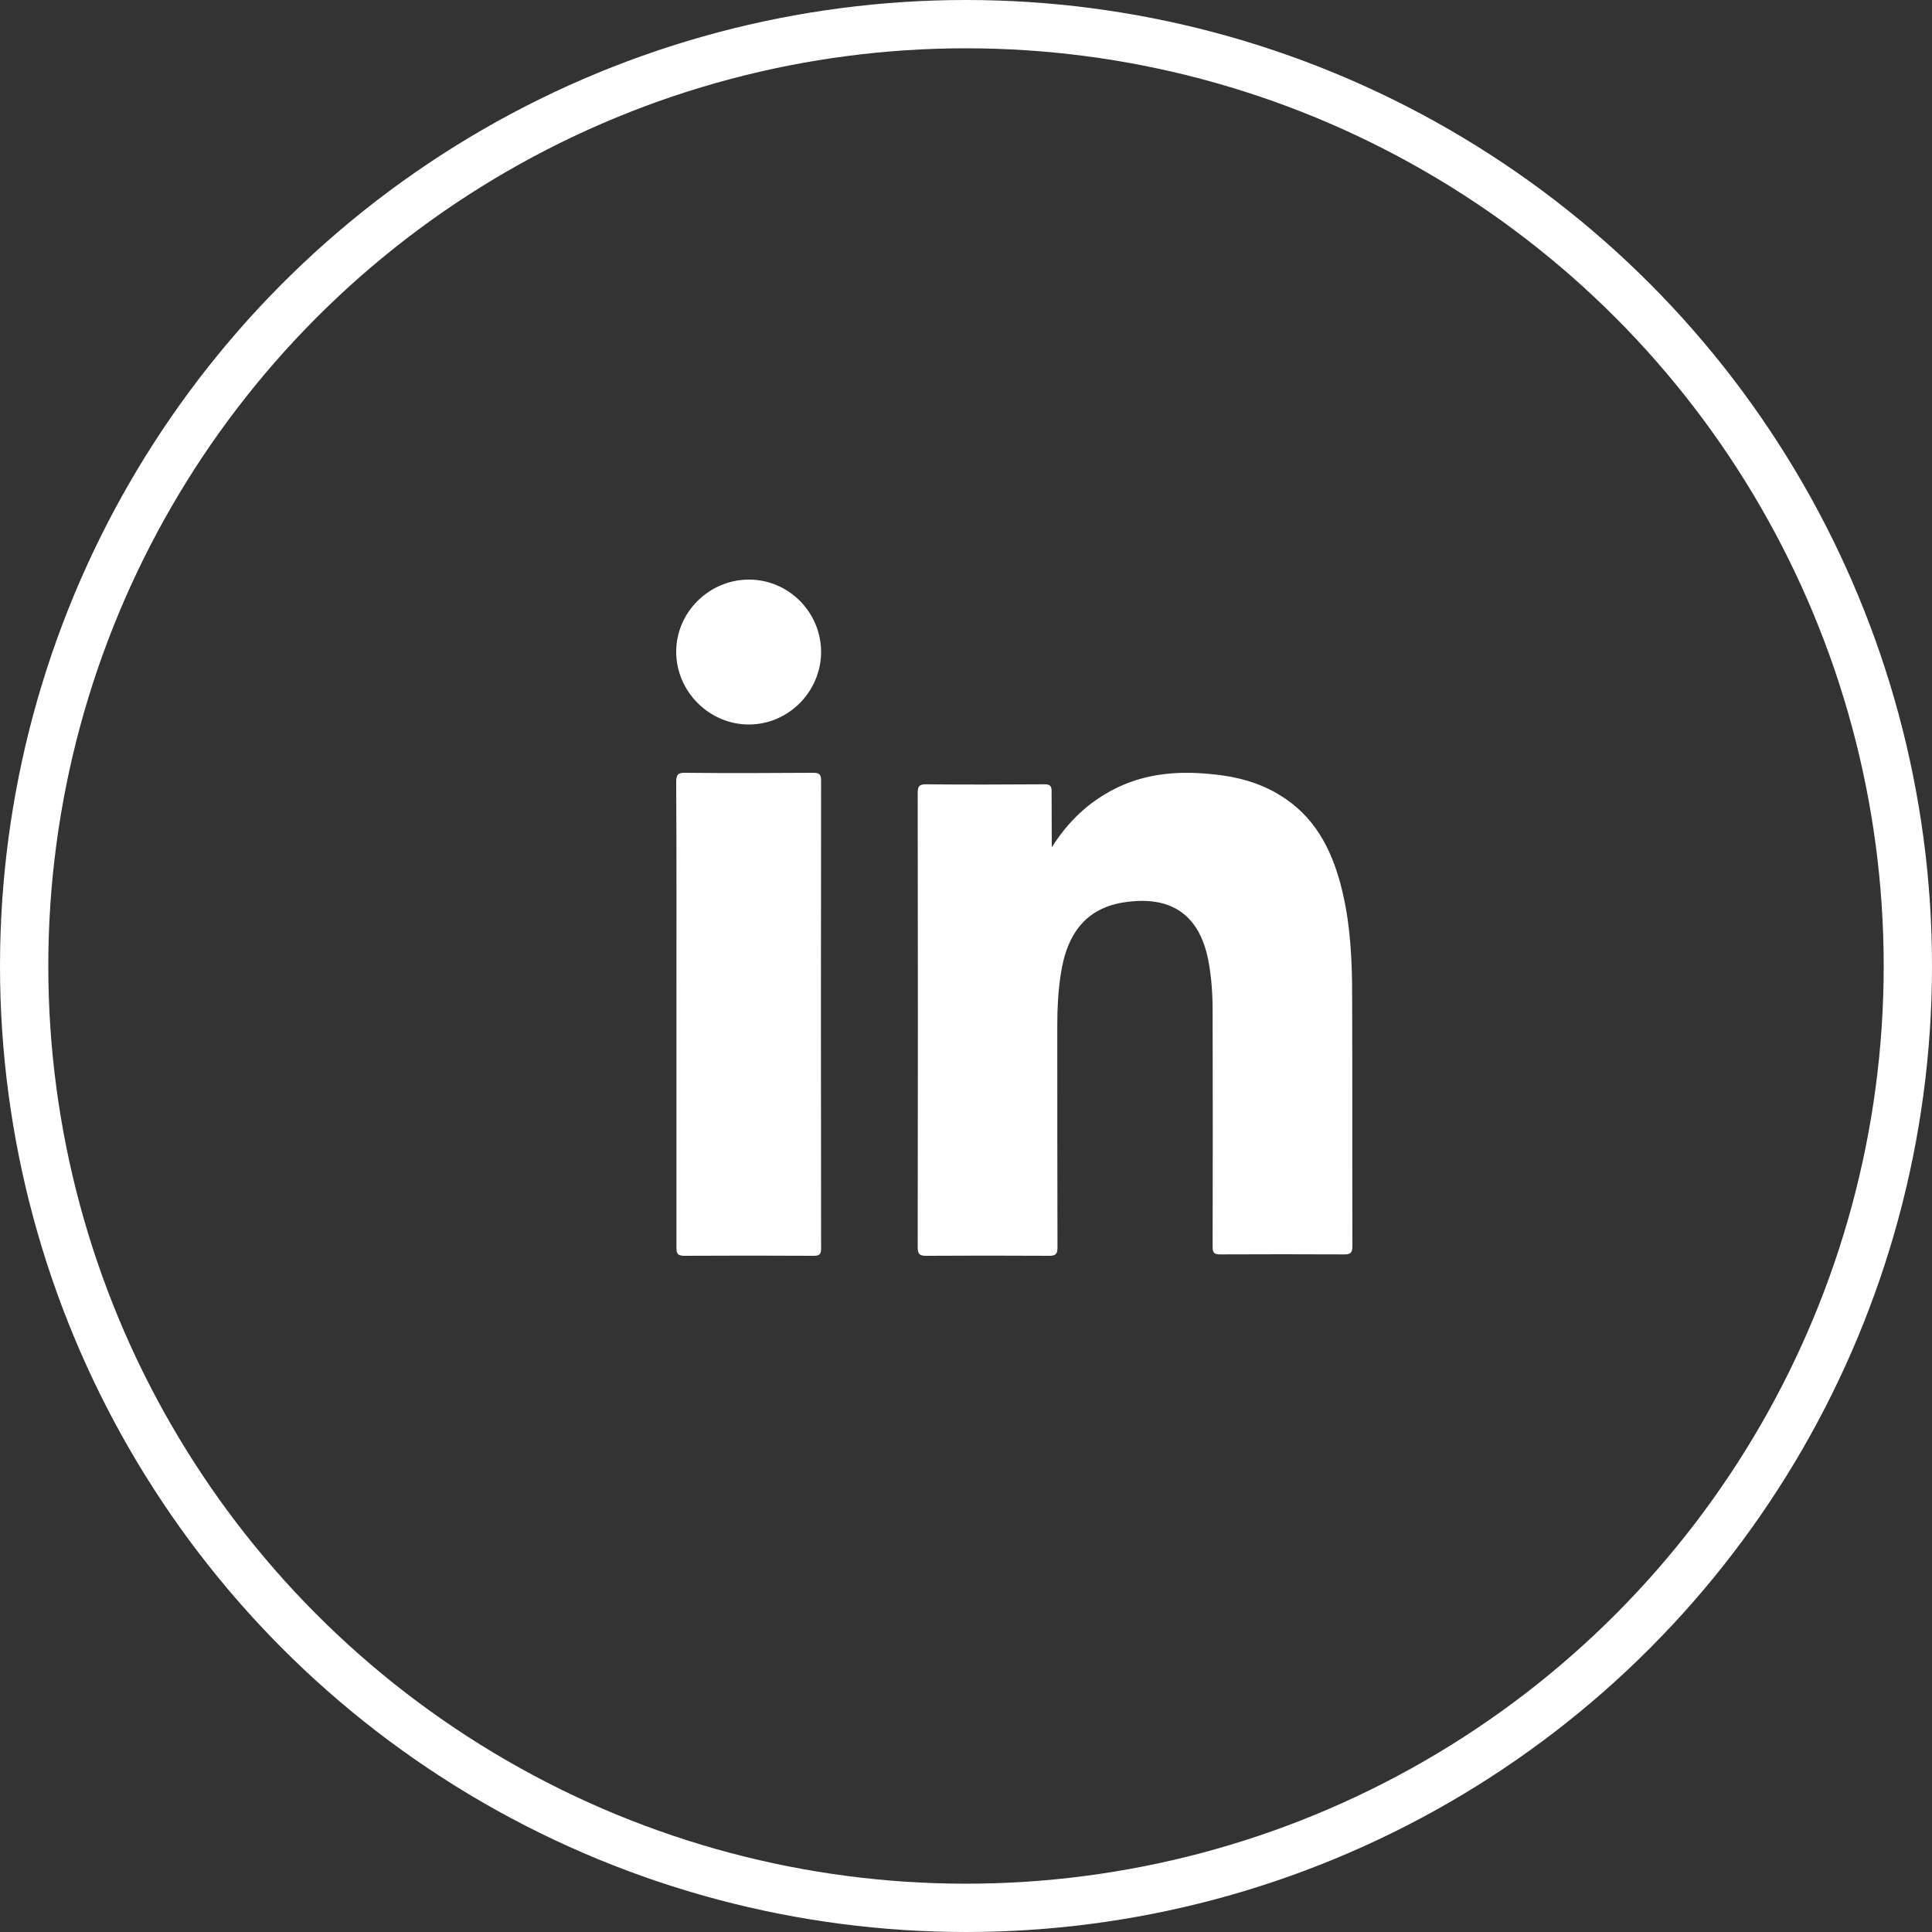 <svg width="40" height="40" viewBox="0 0 40 40" fill="none" xmlns="http://www.w3.org/2000/svg">
<rect x="0" y="0" width="40" height="40" fill="#333333" stroke="none"/>
<circle cx="20" cy="20" r="19.5" stroke="white"/>
<path d="M21.776 17.543C22.062 17.09 22.411 16.728 22.847 16.462C23.545 16.028 24.303 15.947 25.088 16.028C25.641 16.08 26.167 16.223 26.635 16.552C27.292 17.009 27.614 17.695 27.796 18.472C27.964 19.187 27.995 19.916 27.995 20.649C28 22.365 27.995 24.085 28 25.8C28 25.948 27.95 25.971 27.828 25.971C26.975 25.967 26.117 25.967 25.265 25.971C25.138 25.971 25.106 25.943 25.106 25.809C25.11 24.18 25.11 22.555 25.106 20.926C25.106 20.583 25.083 20.24 25.02 19.897C24.825 18.887 24.203 18.563 23.341 18.672C22.529 18.772 22.089 19.277 21.958 20.197C21.908 20.53 21.89 20.869 21.89 21.207C21.89 22.746 21.89 24.285 21.894 25.824C21.894 25.962 21.858 26 21.726 26C20.878 25.995 20.03 25.995 19.181 26C19.045 26 19 25.976 19 25.819C19.005 22.689 19.005 19.558 19 16.423C19 16.276 19.032 16.238 19.177 16.238C19.993 16.247 20.805 16.242 21.622 16.238C21.74 16.238 21.776 16.271 21.772 16.395C21.772 16.776 21.776 17.157 21.776 17.543Z" fill="white"/>
<path d="M14.005 20.995C14.005 19.394 14.009 17.792 14 16.196C14 16.03 14.042 15.996 14.193 16C15.072 16.01 15.951 16.005 16.831 16C16.958 16 17 16.025 17 16.166C16.995 19.394 16.995 22.616 17 25.844C17 25.976 16.962 26 16.84 26C15.951 25.995 15.058 25.995 14.169 26C14.019 26 14.005 25.946 14.005 25.814C14.005 24.208 14.005 22.602 14.005 20.995Z" fill="white"/>
<path d="M17 13.488C17.004 14.311 16.331 14.996 15.512 15C14.685 15.004 14 14.319 14 13.492C14 12.681 14.673 12.008 15.492 12C16.315 11.992 16.992 12.661 17 13.488Z" fill="white"/>
</svg>
